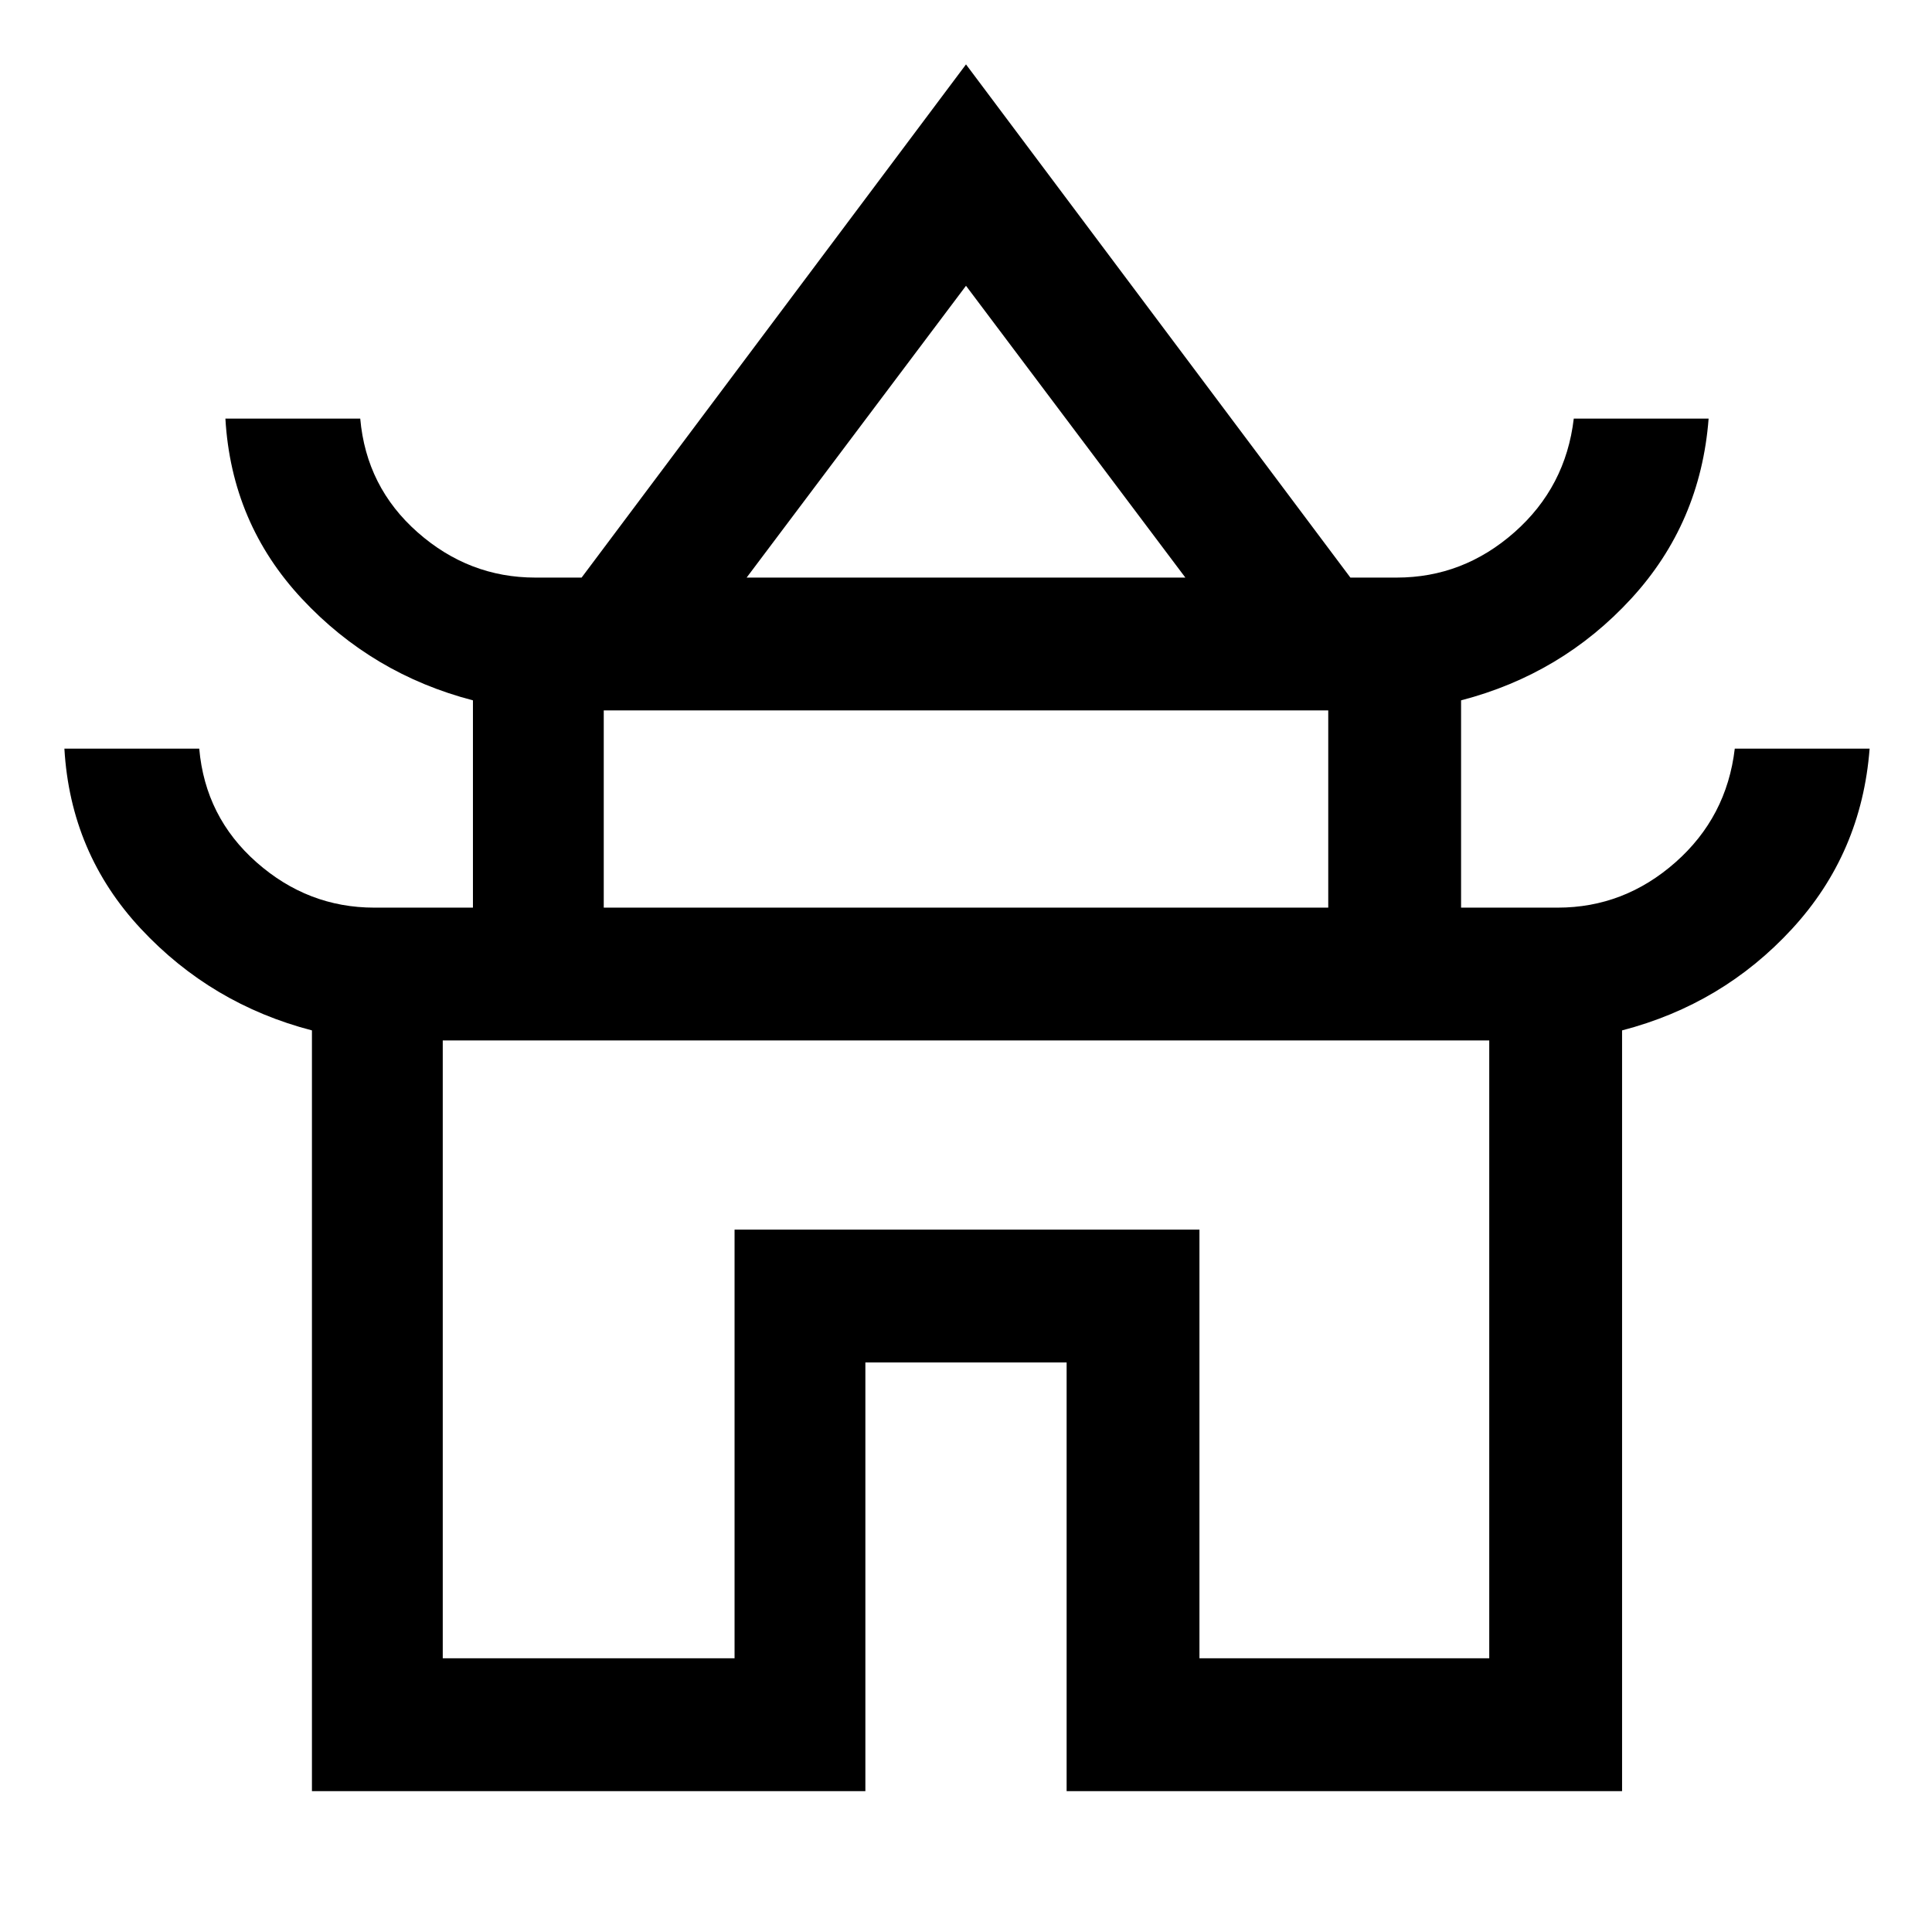 <svg xmlns="http://www.w3.org/2000/svg" height="48" width="48"><path d="M7.75 44.5V25.6q-2.5-.65-4.25-2.525T1.6 18.6h3.35q.15 1.7 1.425 2.825Q7.65 22.55 9.3 22.55h2.45V17.4q-2.5-.65-4.25-2.525T5.6 10.4h3.35q.15 1.7 1.425 2.825Q11.65 14.35 13.3 14.35h1.15L24 1.6l9.55 12.75h1.15q1.65 0 2.925-1.125T39.1 10.4h3.35q-.2 2.6-1.925 4.475Q38.8 16.75 36.3 17.4v5.15h2.4q1.65 0 2.925-1.125T43.1 18.6h3.35q-.2 2.6-1.925 4.475Q42.8 24.95 40.3 25.6v18.9H26.5V33.85h-5V44.5Zm10.8-30.15h10.9L24 7.1ZM15 22.55h18v-4.9H15ZM11 41.2h7.25V30.55H29.8V41.2H37V25.85H11Zm13-15.35Zm.05-11.5Zm-.05 8.2Z"/></svg>